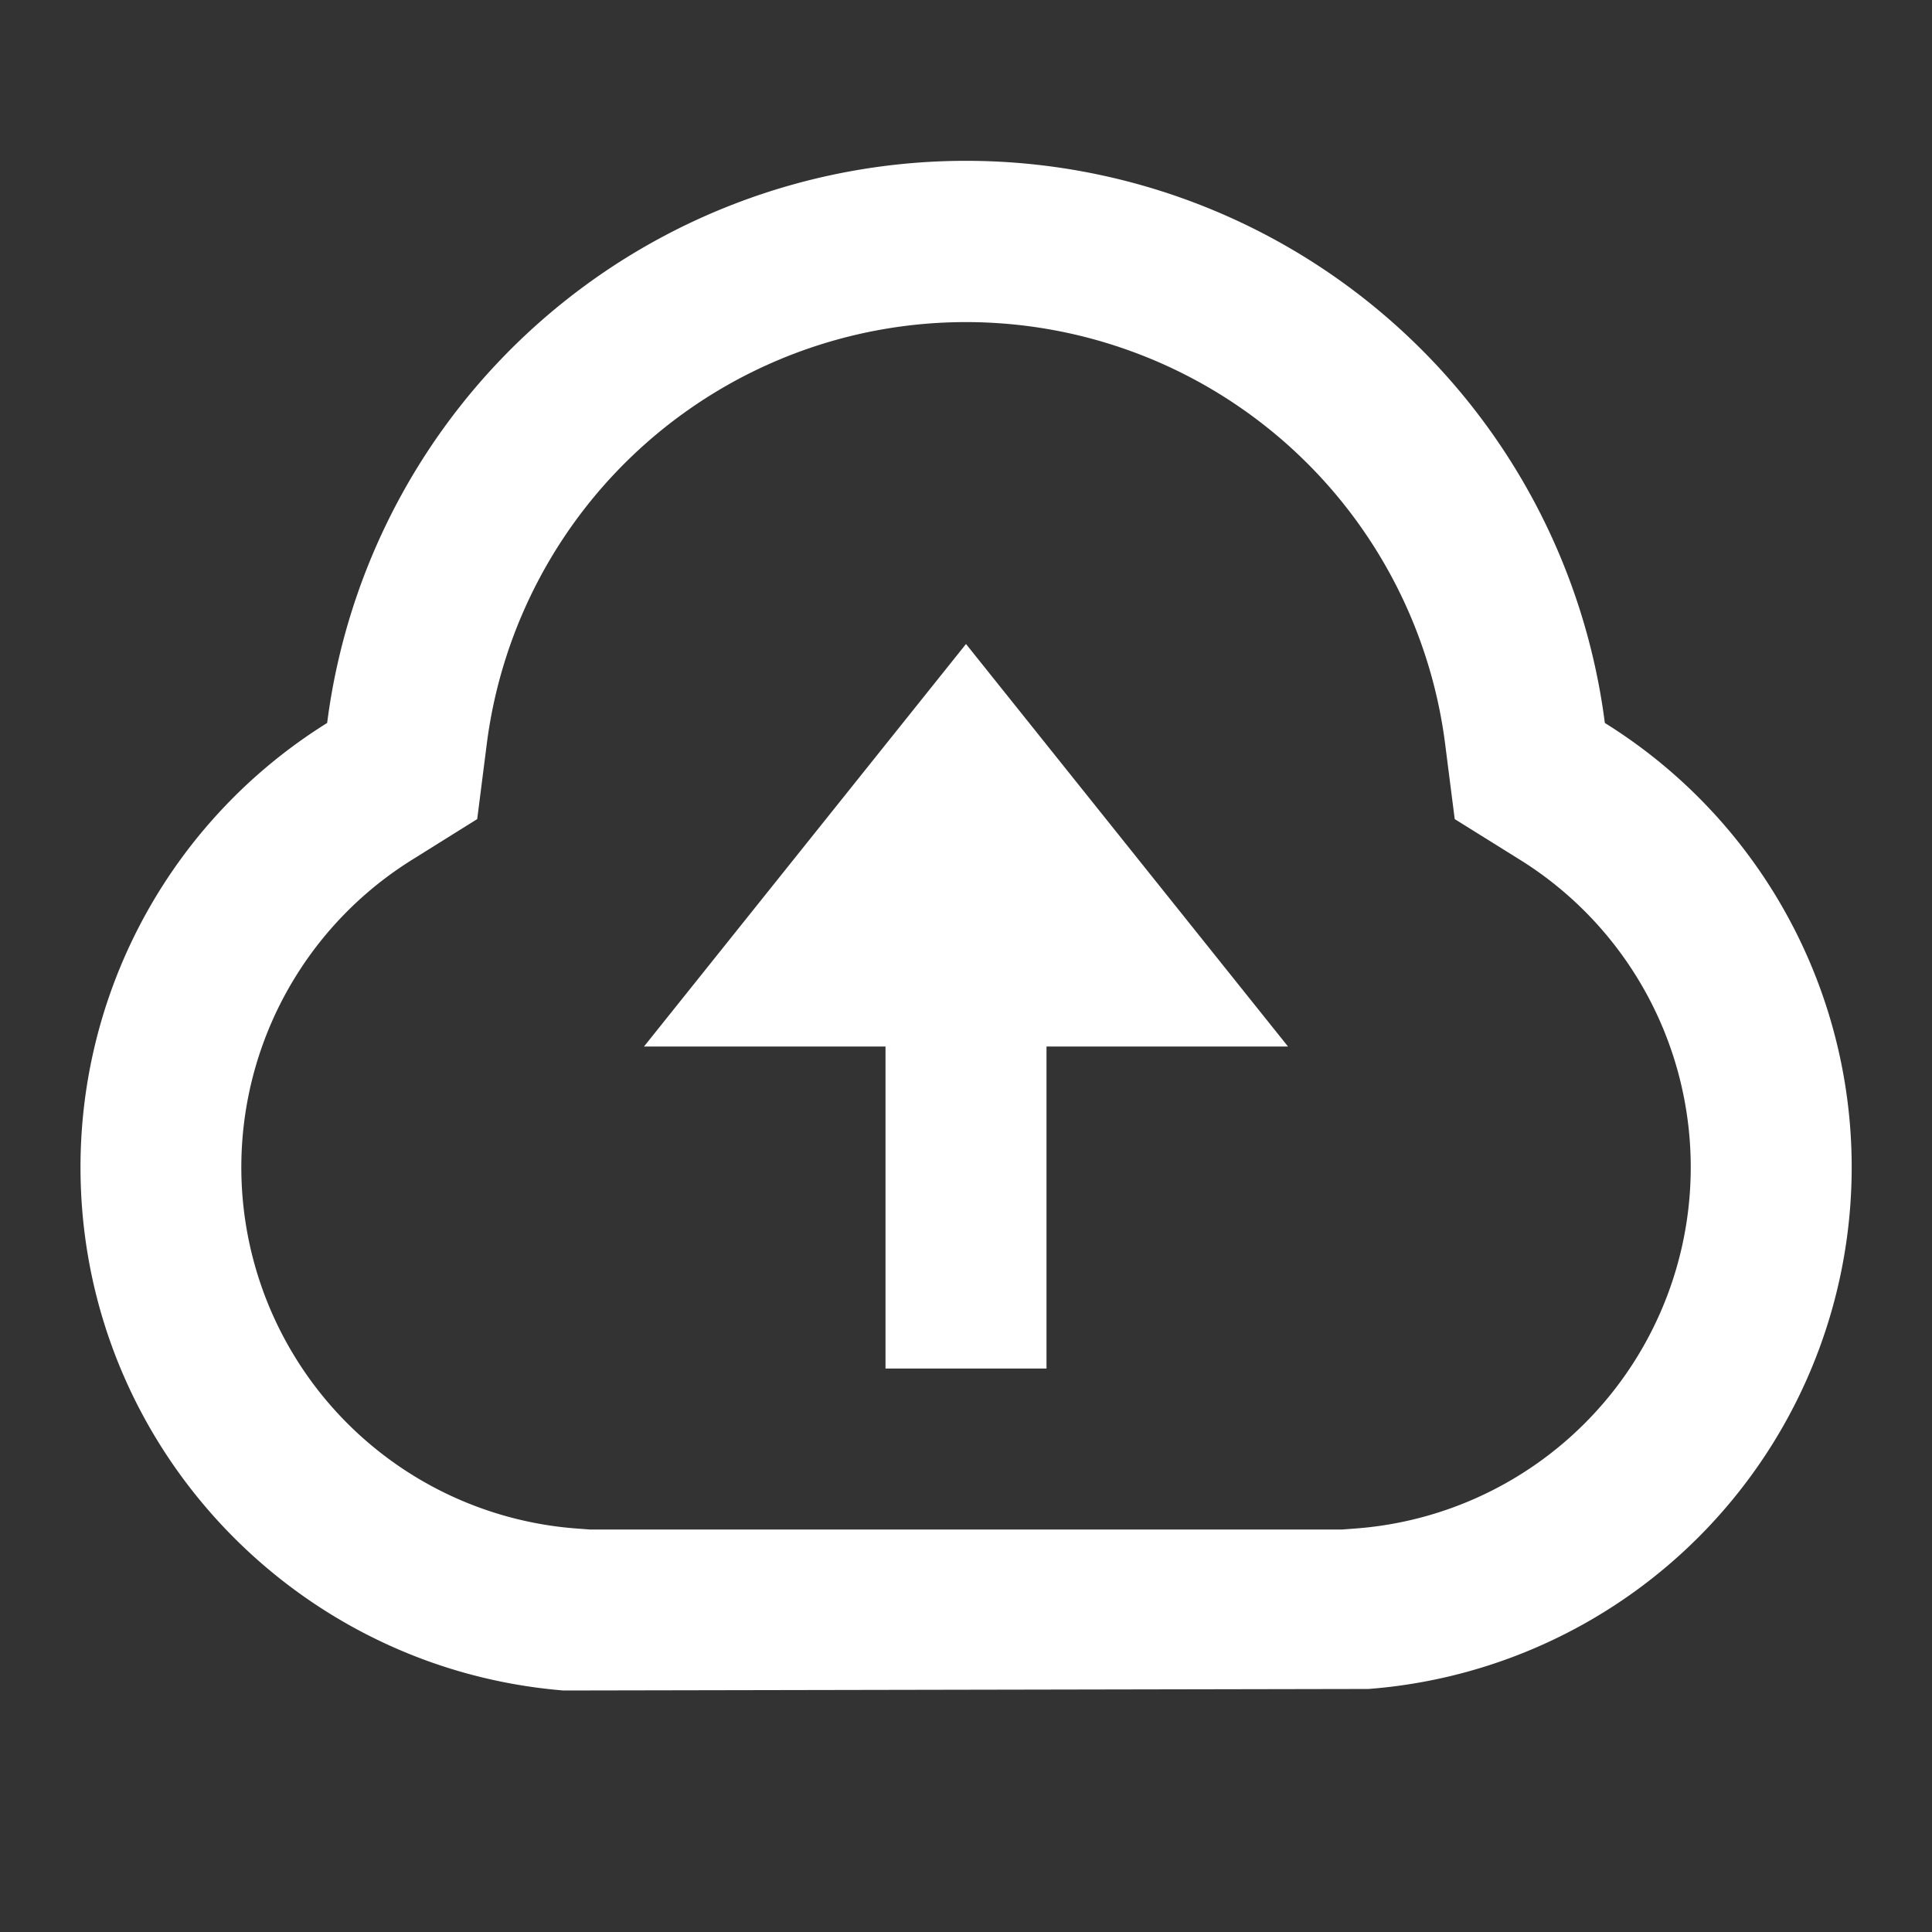<svg xmlns="http://www.w3.org/2000/svg" width="24" height="24" viewBox="0 0 24 24"><rect x="0" y="0" width="24" height="24" fill="#333333" stroke="none"/><path fill="#ffffff" d="M1 14.5a6.5 6.5 0 0 1 3.064-5.519a8.001 8.001 0 0 1 15.872 0a6.5 6.5 0 0 1-2.936 12L7 21c-3.356-.274-6-3.078-6-6.5m15.848 4.487a4.5 4.5 0 0 0 2.03-8.309l-.807-.503l-.12-.942a6.001 6.001 0 0 0-11.903 0l-.12.942l-.805.503a4.5 4.5 0 0 0 2.029 8.309l.173.013h9.35zM13 13v4h-2v-4H8l4-5l4 5z"/></svg>